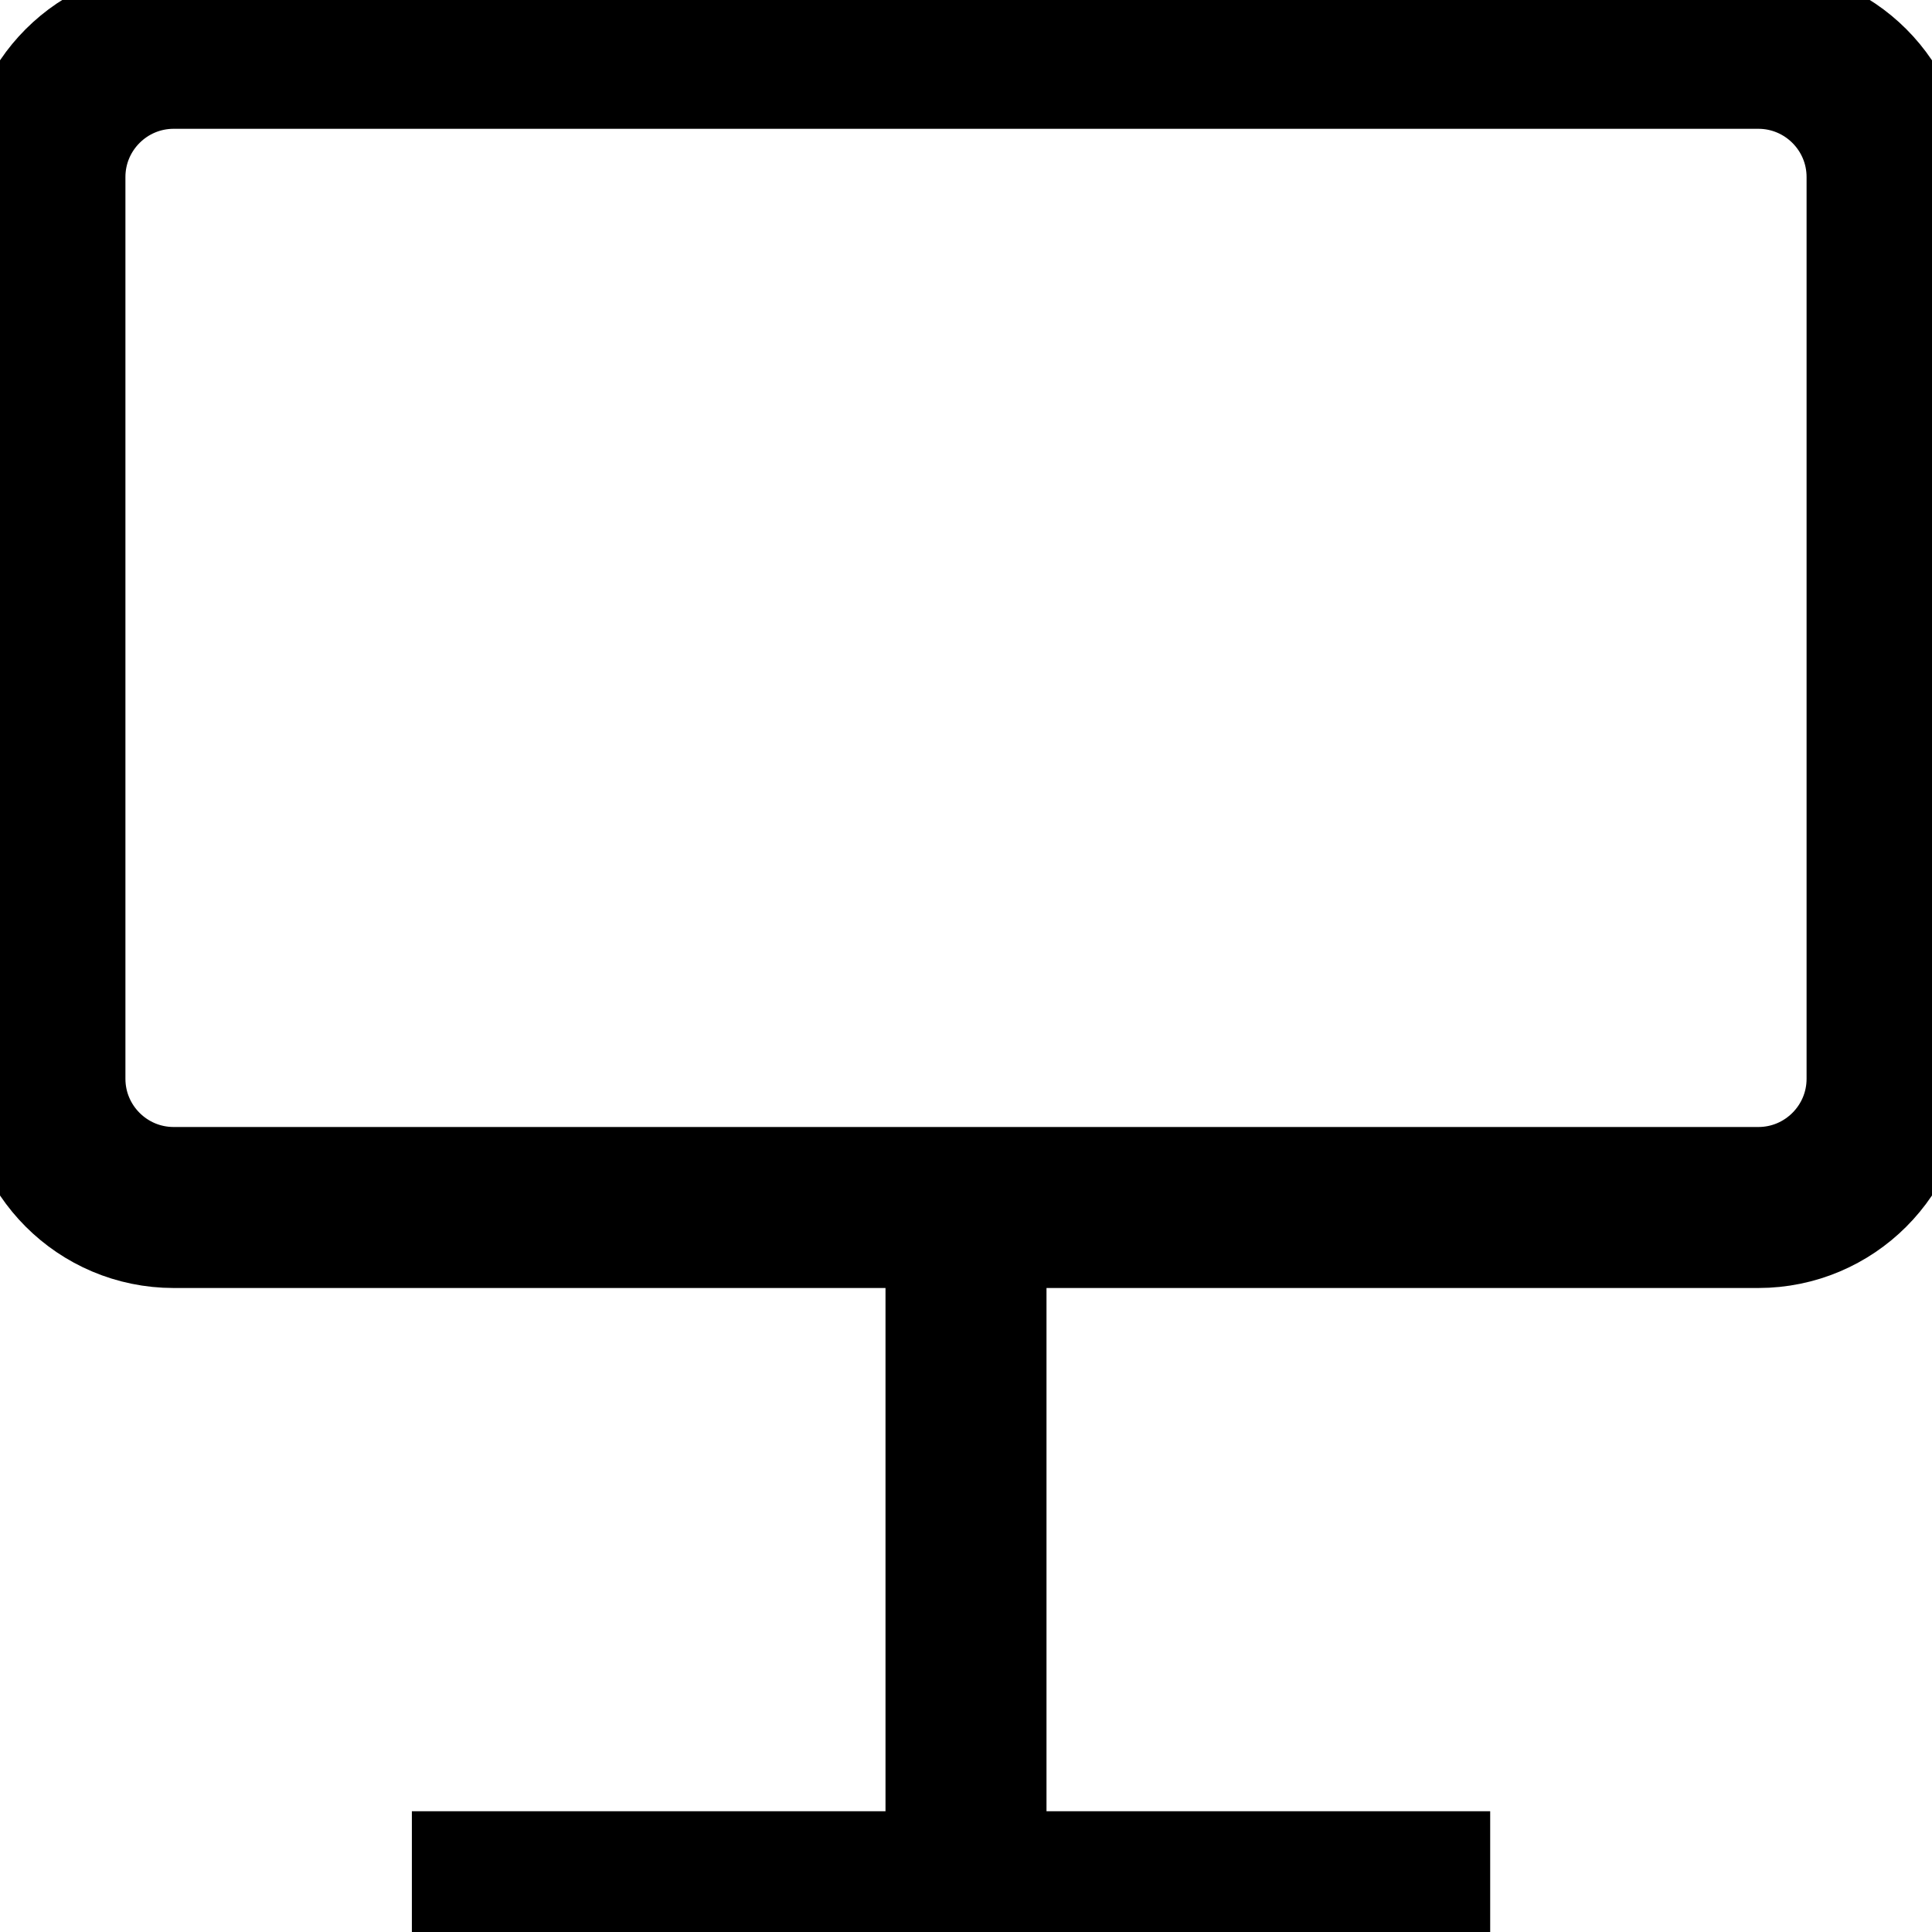 <?xml version="1.0" encoding="UTF-8"?>
<svg width="60px" height="60px" viewBox="0 0 60 60" version="1.1" xmlns="http://www.w3.org/2000/svg" xmlns:xlink="http://www.w3.org/1999/xlink">
    <title>画板</title>
    <g id="画板" stroke="none" stroke-width="1" fill="none" fill-rule="evenodd">
        <path d="M5.395,1.5 L54.605,1.5 C56.814,1.5 58.605,3.291 58.605,5.5 L58.605,33.5 C58.605,35.709 56.814,37.5 54.605,37.5 L5.395,37.5 C3.186,37.5 1.395,35.709 1.395,33.5 L1.395,5.5 C1.395,3.291 3.186,1.5 5.395,1.5 Z M30,37.75 L30,58.75 M12.791,58.75 L46.279,58.75" id="形状结合" stroke="#000000" stroke-width="5"></path>
    </g>
</svg>